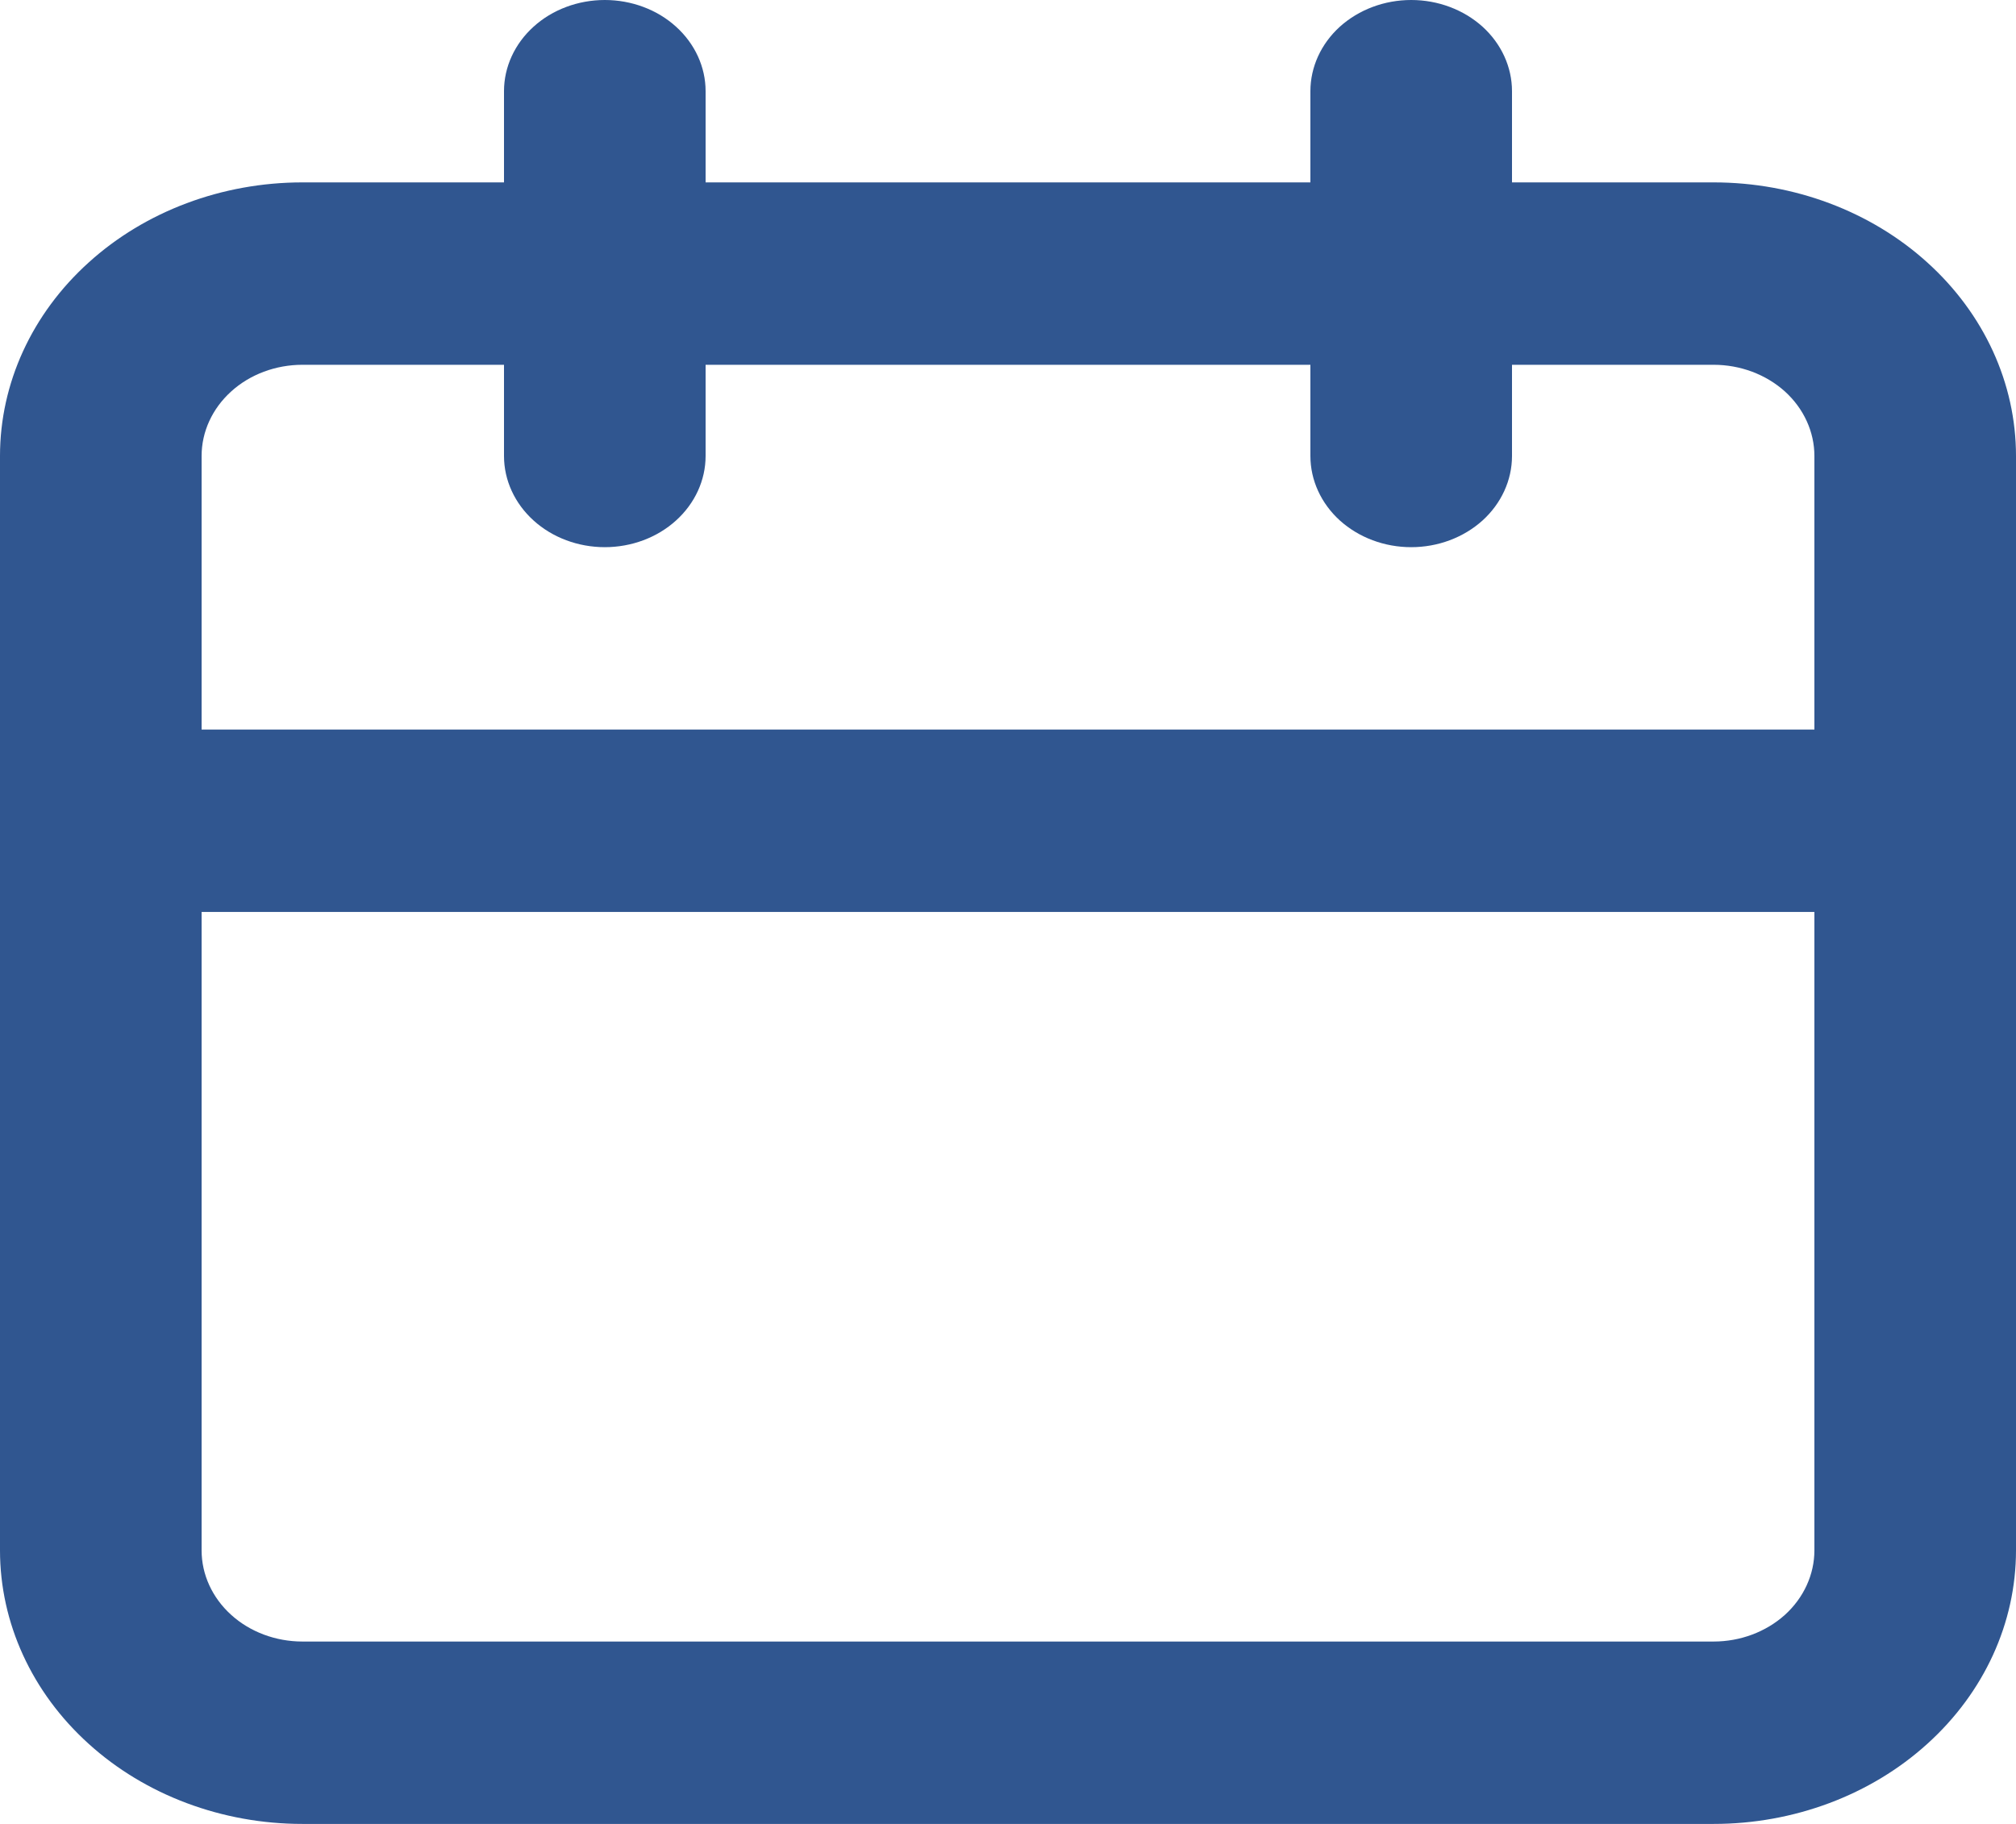 <svg width="21" height="19" viewBox="0 0 21 19" fill="none" xmlns="http://www.w3.org/2000/svg">
<path d="M17.85 1.9H15.75V0.95C15.75 0.698 15.639 0.456 15.443 0.278C15.245 0.1 14.979 0 14.7 0C14.421 0 14.155 0.1 13.957 0.278C13.761 0.456 13.65 0.698 13.65 0.95V1.9H7.35V0.95C7.35 0.698 7.239 0.456 7.042 0.278C6.846 0.1 6.578 0 6.3 0C6.022 0 5.754 0.1 5.558 0.278C5.361 0.456 5.25 0.698 5.25 0.95V1.9H3.15C2.315 1.9 1.513 2.2 0.923 2.735C0.332 3.269 0 3.994 0 4.75V16.15C0 16.906 0.332 17.631 0.923 18.165C1.513 18.7 2.315 19 3.15 19H17.85C18.685 19 19.487 18.7 20.077 18.165C20.668 17.631 21 16.906 21 16.15V4.75C21 3.994 20.668 3.269 20.077 2.735C19.487 2.2 18.685 1.9 17.85 1.9ZM18.9 16.15C18.9 16.402 18.789 16.644 18.593 16.822C18.395 17 18.128 17.1 17.85 17.1H3.15C2.872 17.1 2.604 17 2.408 16.822C2.211 16.644 2.1 16.402 2.1 16.15V9.5H18.9V16.15ZM18.9 7.6H2.1V4.75C2.1 4.498 2.211 4.256 2.408 4.078C2.604 3.9 2.872 3.8 3.15 3.8H5.25V4.75C5.25 5.002 5.361 5.244 5.558 5.422C5.754 5.6 6.022 5.7 6.3 5.7C6.578 5.7 6.846 5.6 7.042 5.422C7.239 5.244 7.35 5.002 7.35 4.75V3.8H13.65V4.75C13.65 5.002 13.761 5.244 13.957 5.422C14.155 5.6 14.421 5.7 14.7 5.7C14.979 5.7 15.245 5.6 15.443 5.422C15.639 5.244 15.75 5.002 15.75 4.75V3.8H17.85C18.128 3.8 18.395 3.9 18.593 4.078C18.789 4.256 18.9 4.498 18.9 4.75V7.6Z" fill="#305690"/>
</svg>
